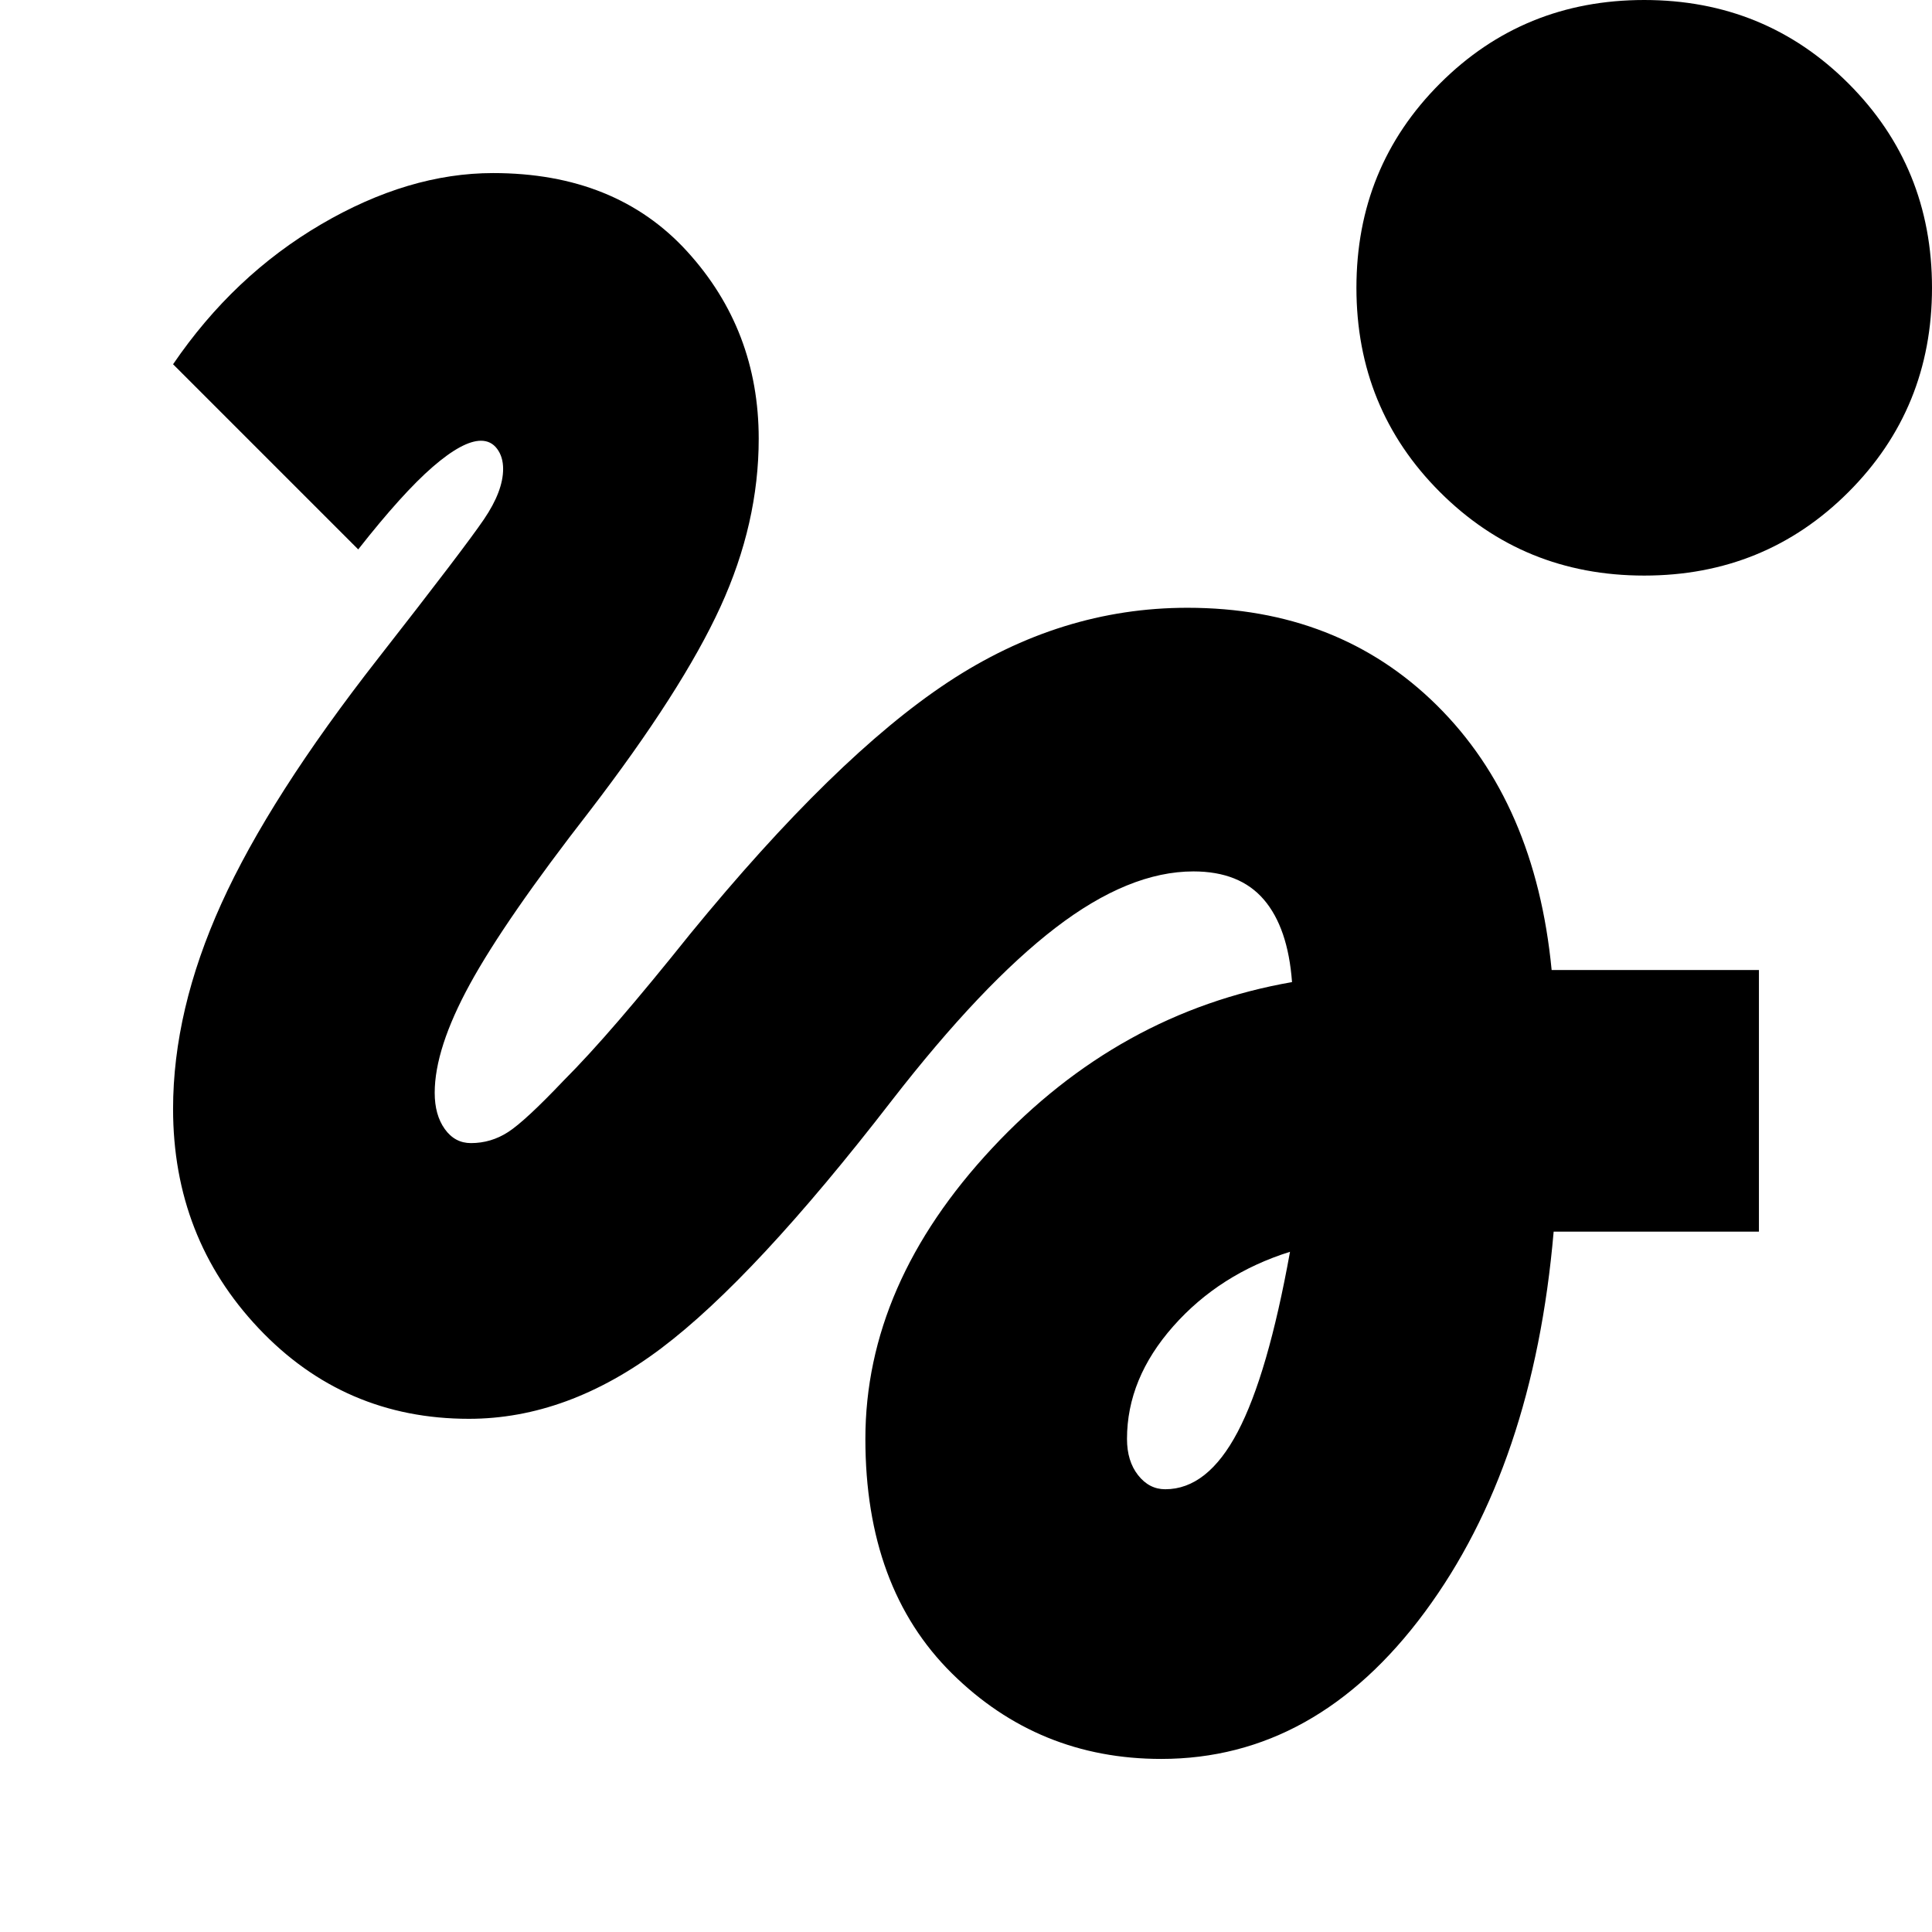 <svg xmlns="http://www.w3.org/2000/svg" height="24" viewBox="0 -960 960 960" width="24"><path d="M577-86q-61 0-104-42.5T430-245q0-77 63-144.5T642-472q-2-27-14-41t-35-14q-32 0-68.5 28T443-413q-68 88-114.5 123T233-255q-62 0-104.5-45T86-409q0-49 24-102t78-122q43-55 52.5-69t9.5-25q0-6-3-10t-8-4q-9 0-24 13t-37 41l-92-92q30-44 73.5-69.5T245-874q61 0 96.5 39t35.5 93q0 42-19 83.5T293-557q-42 54-59.5 86T216-417q0 11 5 18t13 7q10 0 18.5-5.5T280-423q12-12 27.5-30t35.5-43q72-88 128-125t119-37q75 0 124 48.5T771-478h103v130H772q-10 116-64 189T577-86Zm2-134q21 0 36-28.5t26-89.5q-35 11-58 37t-23 56q0 11 5.5 18t13.5 7Zm238-454q-60 0-101.5-41.5T674-817q0-60 41.5-101.5T817-960q60 0 101.5 41.5T960-817q0 60-41.5 101.5T817-674Z"/></svg>
